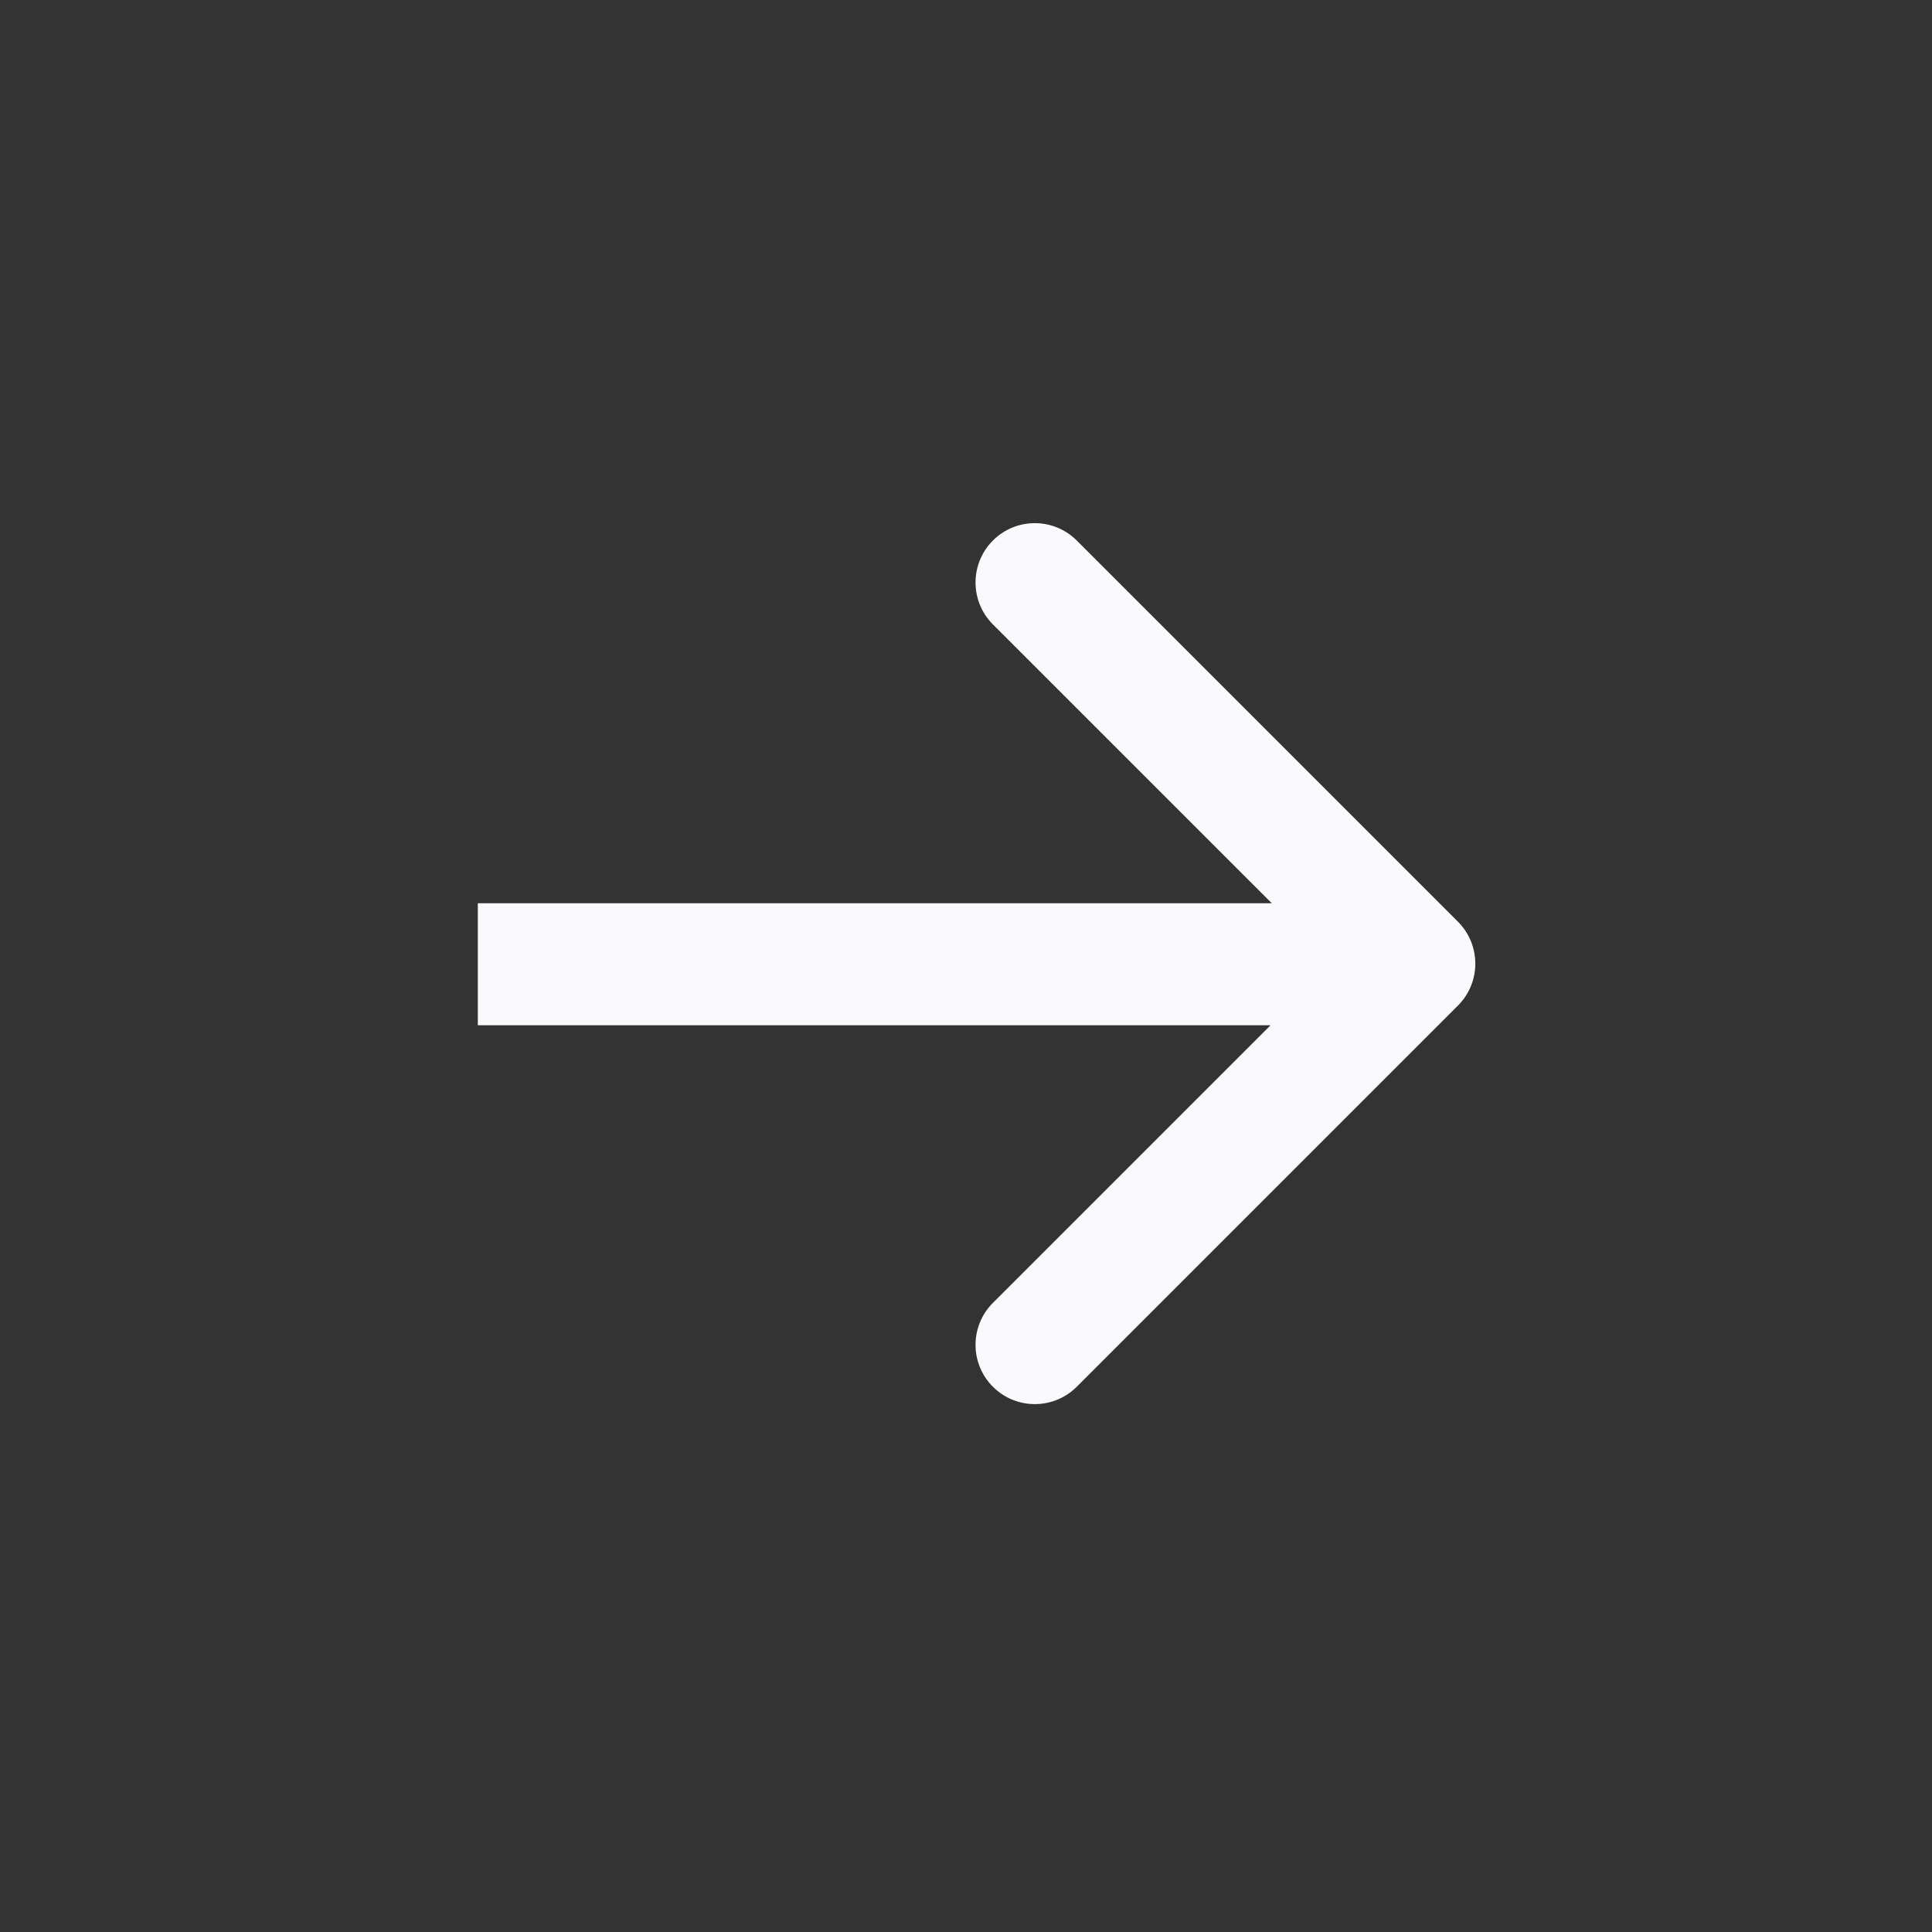 <svg width="67" height="67" viewBox="0 0 67 67" fill="none" xmlns="http://www.w3.org/2000/svg">
<rect x="0" y="0" width="67" height="67" fill="#333333" stroke="none"/>
<rect opacity="0.2" x="24.836" y="32.252" width="8.812" height="2.938" fill="#FAFAFC"/>
<path d="M34.433 18.745C33.63 19.549 33.63 20.85 34.433 21.654L44.104 31.324L16.57 31.324L16.57 35.554L44.062 35.554L34.433 45.183C33.63 45.986 33.63 47.288 34.433 48.091C35.236 48.894 36.538 48.894 37.341 48.091L50.56 34.872C51.363 34.069 51.363 32.767 50.56 31.964L37.341 18.745C36.538 17.942 35.236 17.942 34.433 18.745Z" fill="#FAFAFC"/>
</svg>
